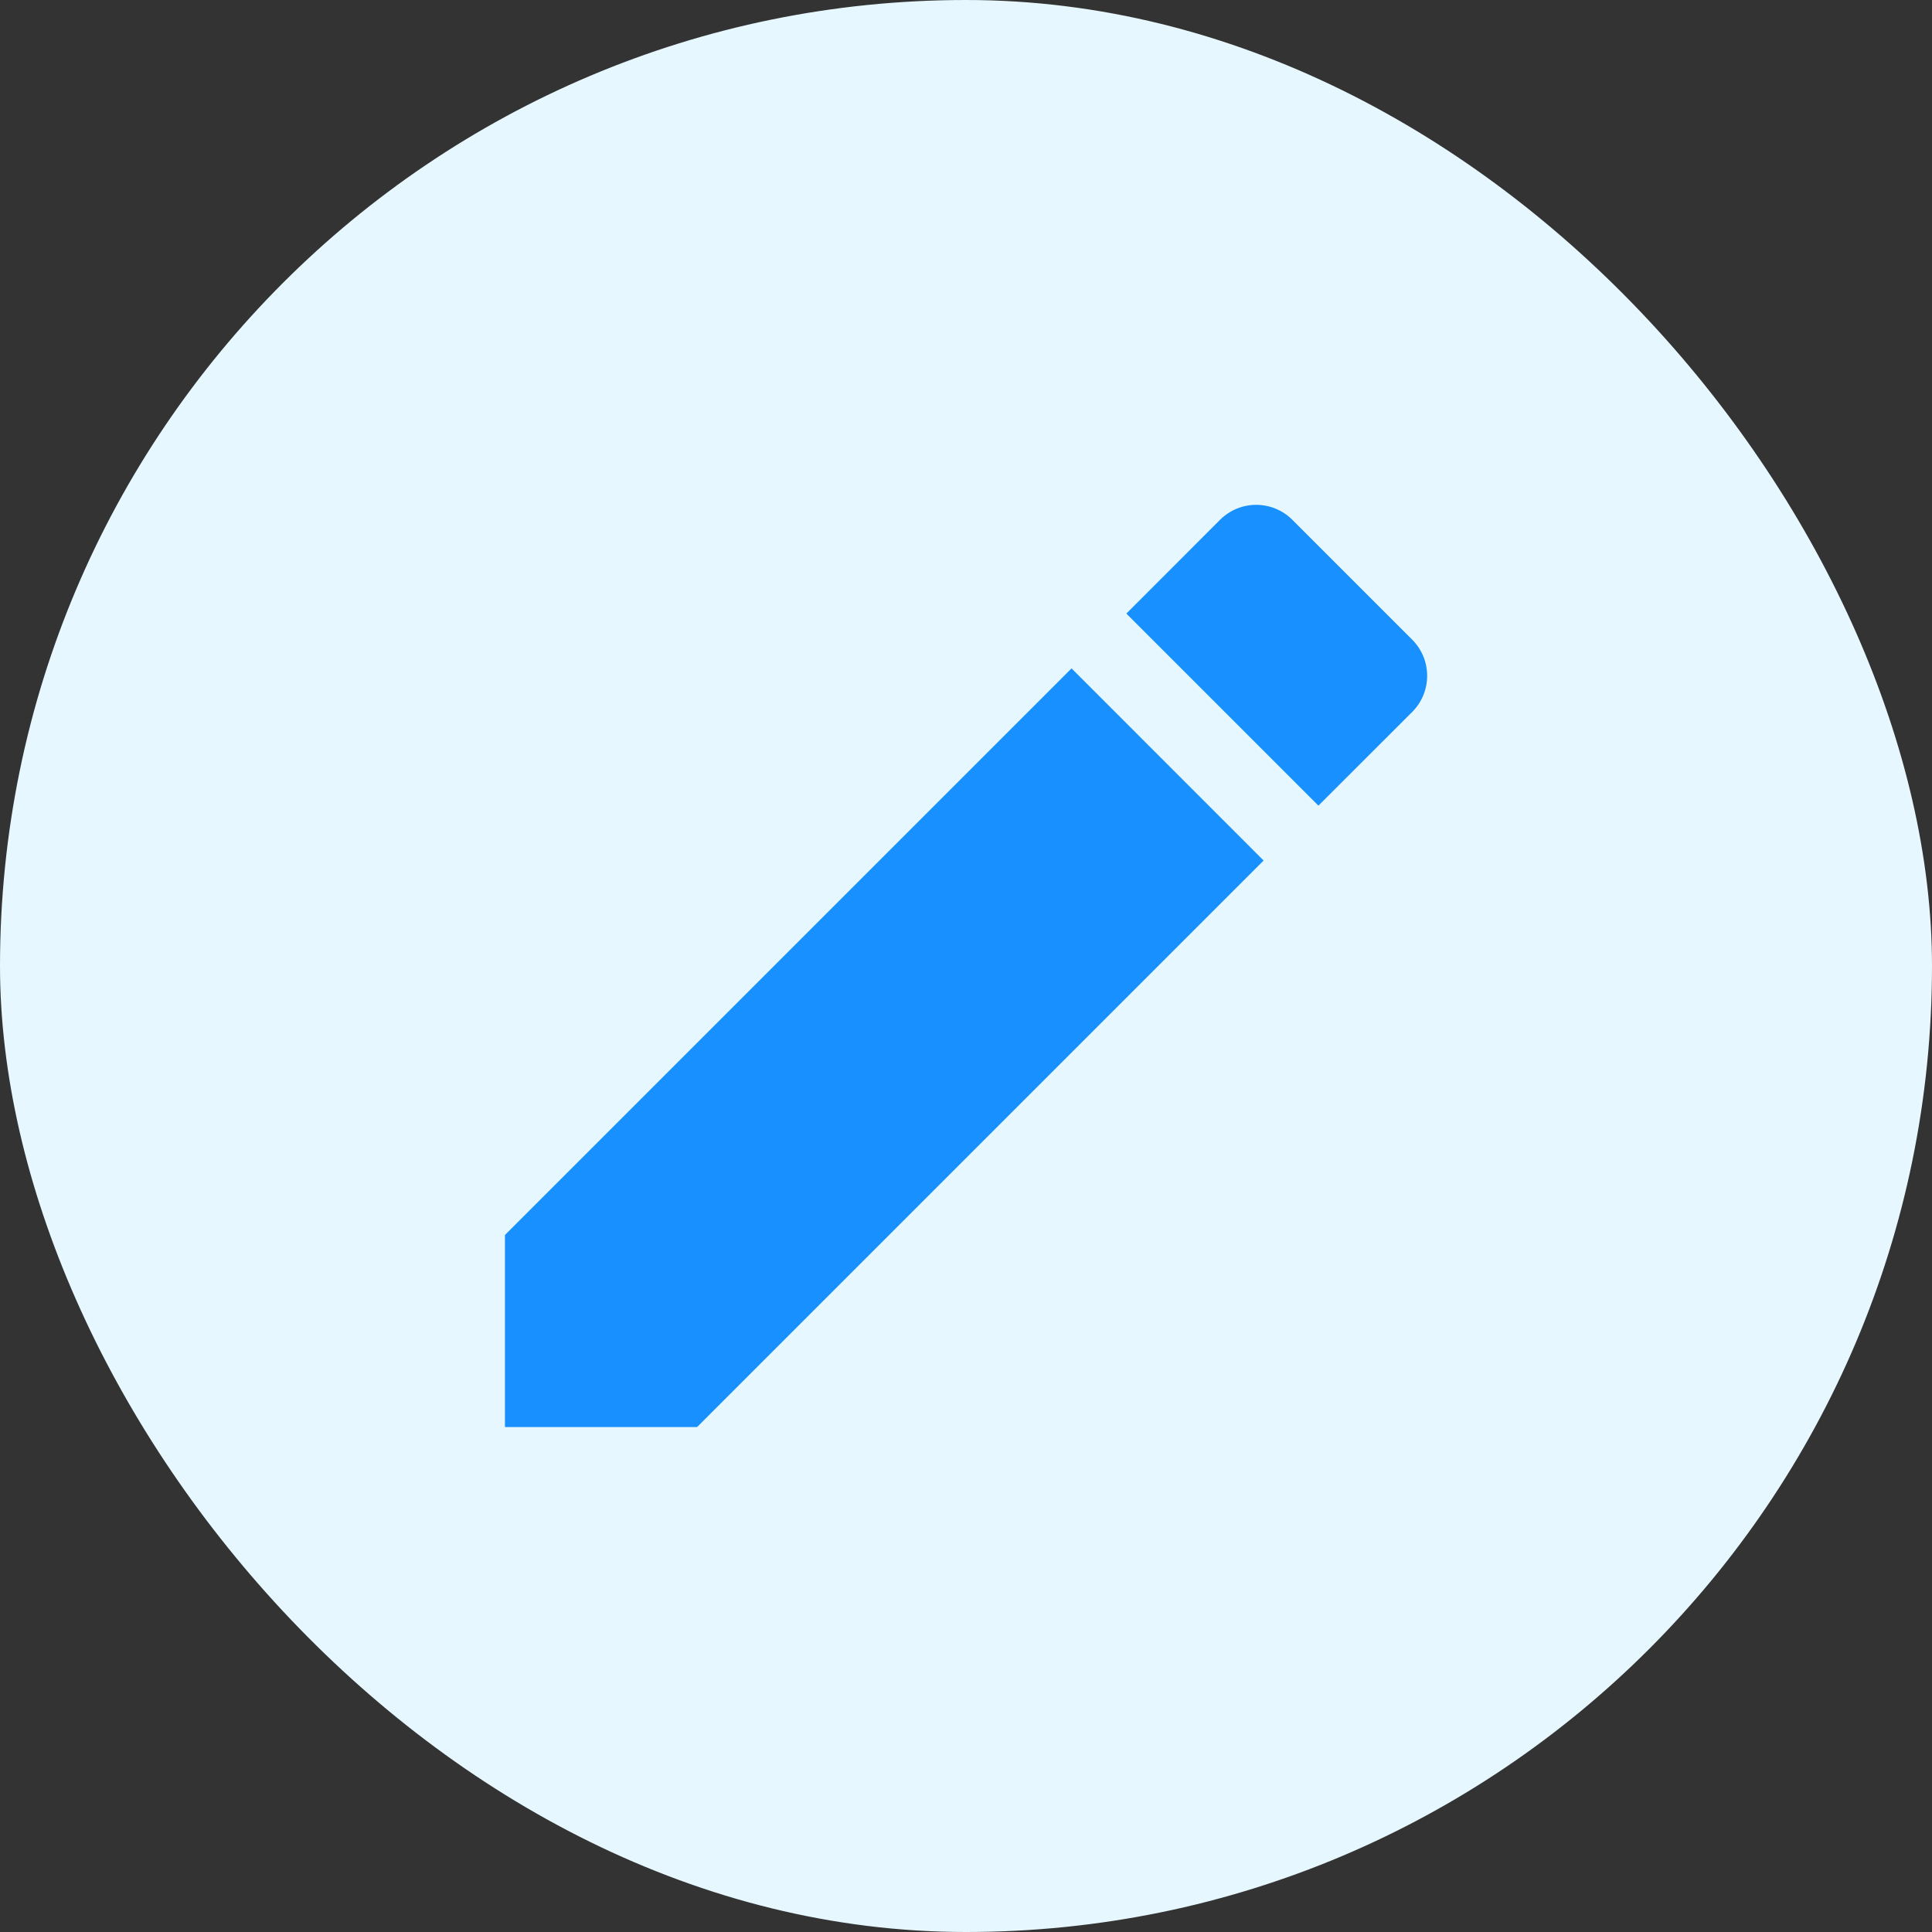 <svg width="22" height="22" viewBox="0 0 22 22" fill="none" xmlns="http://www.w3.org/2000/svg">
<rect x="0" y="0" width="22" height="22" fill="#333333" stroke="none"/>
<rect width="22" height="22" rx="11" fill="#E6F7FF"/>
<path d="M5.75 14.063V16.25H7.938L14.389 9.799L12.202 7.611L5.75 14.063ZM16.081 8.107C16.308 7.879 16.308 7.512 16.081 7.284L14.716 5.919C14.488 5.692 14.121 5.692 13.893 5.919L12.826 6.987L15.013 9.174L16.081 8.107Z" fill="#1890FF"/>
</svg>


